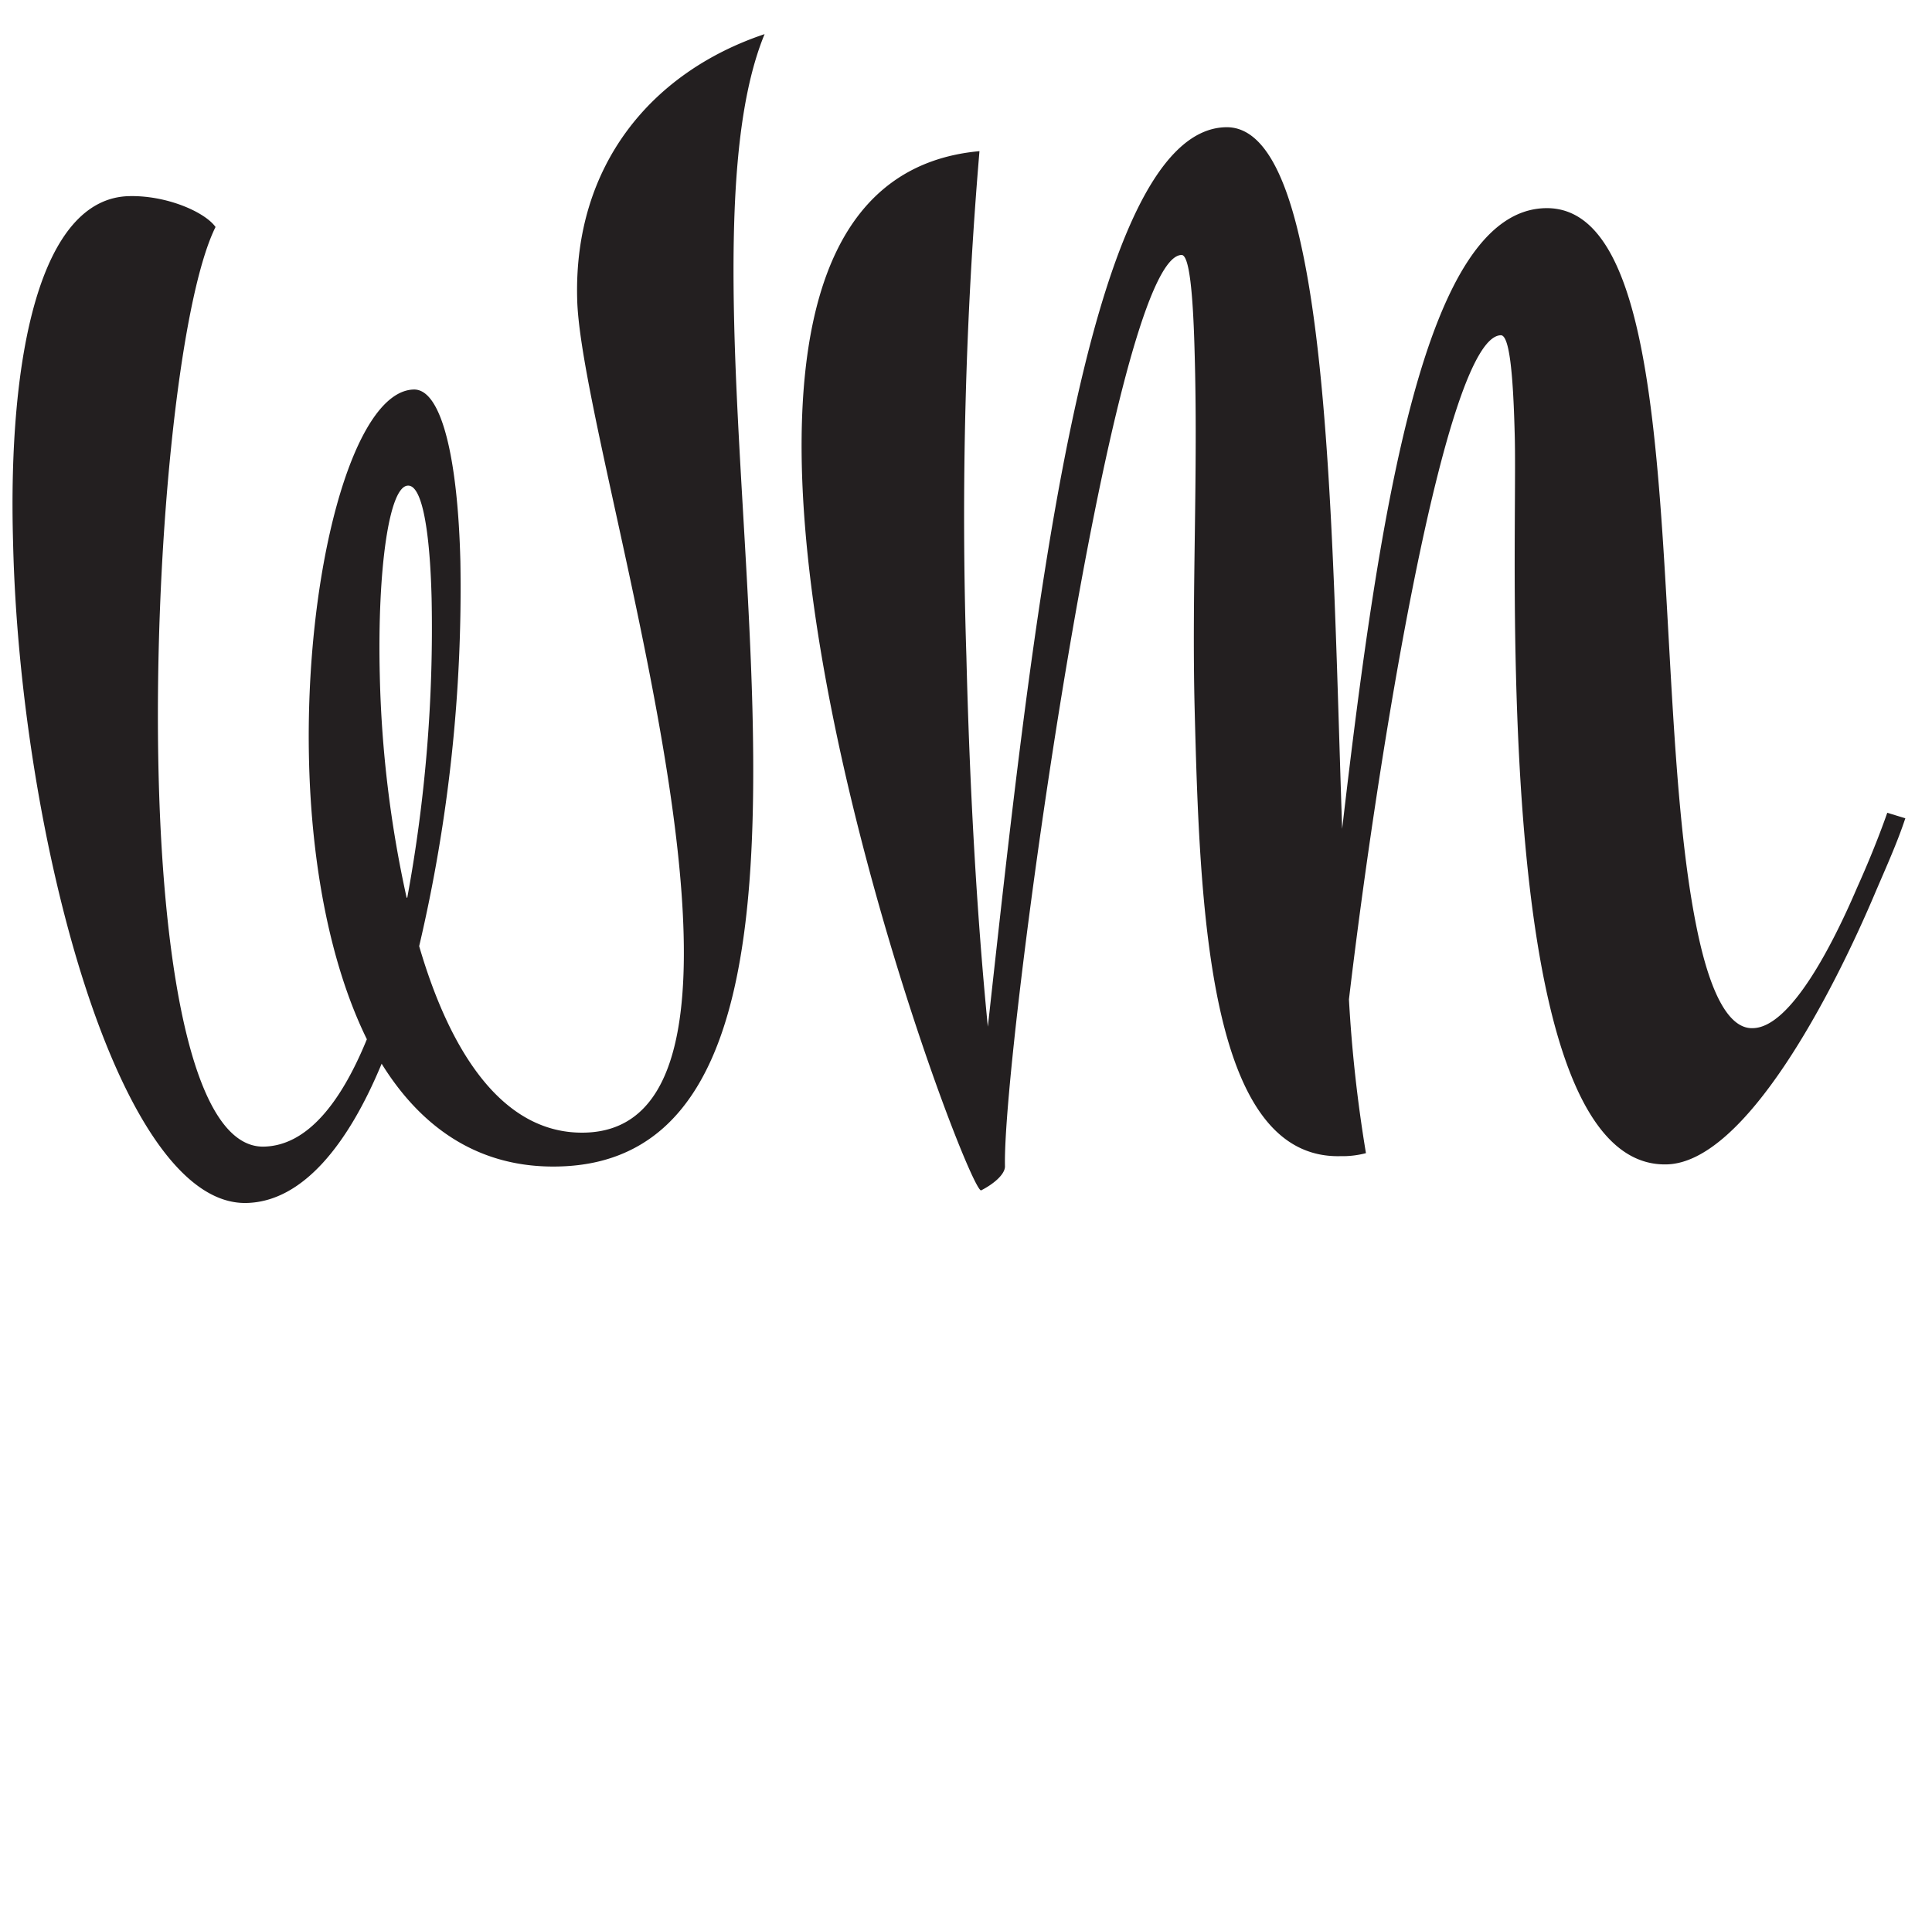 <svg id="Layer_1" data-name="Layer 1" xmlns="http://www.w3.org/2000/svg" viewBox="0 0 147.72 147.58"><defs><style>.cls-1{fill:#231f20;}</style></defs><path class="cls-1" d="M56.14,24.9c.23,9.27,1.14,19.6,1.39,29.31.47,18.72-1.44,34.7-14.82,35-6.12.15-10.52-3-13.53-7.86C26.6,87.58,23.11,91.9,18.86,92,9.07,92.25,1.52,63.9,1,41.5.59,27.11,3.1,15.16,9.87,15c2.87-.07,5.79,1.21,6.61,2.36-2.81,5.65-4.77,25-4.35,42,.38,15.2,2.74,28.47,8.06,28.33,3.31-.08,5.89-3.39,7.86-8.21-2.88-5.87-4.23-13.58-4.42-21.22-.36-14.4,3.32-28.35,8-28.47,2.16-.06,3.38,5.4,3.57,13.14a119.83,119.83,0,0,1-3.15,29.43c2.37,8.13,6.41,14.42,12.68,14.26,6-.15,7.76-6.49,7.54-15.13-.41-16.37-8-41-8.14-48.68C43.88,12.7,49.75,5.53,58.46,2.61,56.29,7.88,55.92,15.9,56.14,24.9Zm-25,43.75A113.63,113.63,0,0,0,33,45.74c-.13-5.13-.72-8.63-1.8-8.6-1.44,0-2.36,6.36-2.16,14.55A87.48,87.48,0,0,0,31.09,68.65Z"/><path class="cls-1" d="M76.84,89.2c0,.63-.9,1.37-1.83,1.84-.86-.06-13.12-31.89-13.7-55.29C61,22.89,64.18,12.54,74.89,11.56a331.37,331.37,0,0,0-1,38.64c.24,9.72.77,19.52,1.64,28.32C78.79,49.09,82.84,10,93.71,9.73c2.74-.07,4.55,3.4,5.77,9,2.36,10.65,2.6,28.83,3.14,44.66,2.91-25,6.38-47.24,15.52-47.47,11.3-.28,7.83,36.17,11.54,54.8,1.15,5.83,2.72,8,4.37,7.91,2.88-.08,6.11-6.46,7.94-10.74.82-1.82,1.64-3.82,2.31-5.73l1.38.42c-.6,1.82-1.42,3.64-2.24,5.55-3.33,7.91-10,20.77-16,20.92-9.07.23-11.11-20.78-11.53-37.52-.21-8.18,0-15.39-.1-18.45-.12-4.59-.41-7.46-1.06-7.44-4.24.1-9.41,32.19-11.61,50.79a107.81,107.81,0,0,0,1.3,11.76,7,7,0,0,1-1.94.23c-10.15.26-10.77-19-11.16-34.29-.22-9,.27-17.92,0-27.19-.12-4.58-.41-7.46-1-7.44C85,19.58,76.62,80.56,76.84,89.2Z"/></svg>